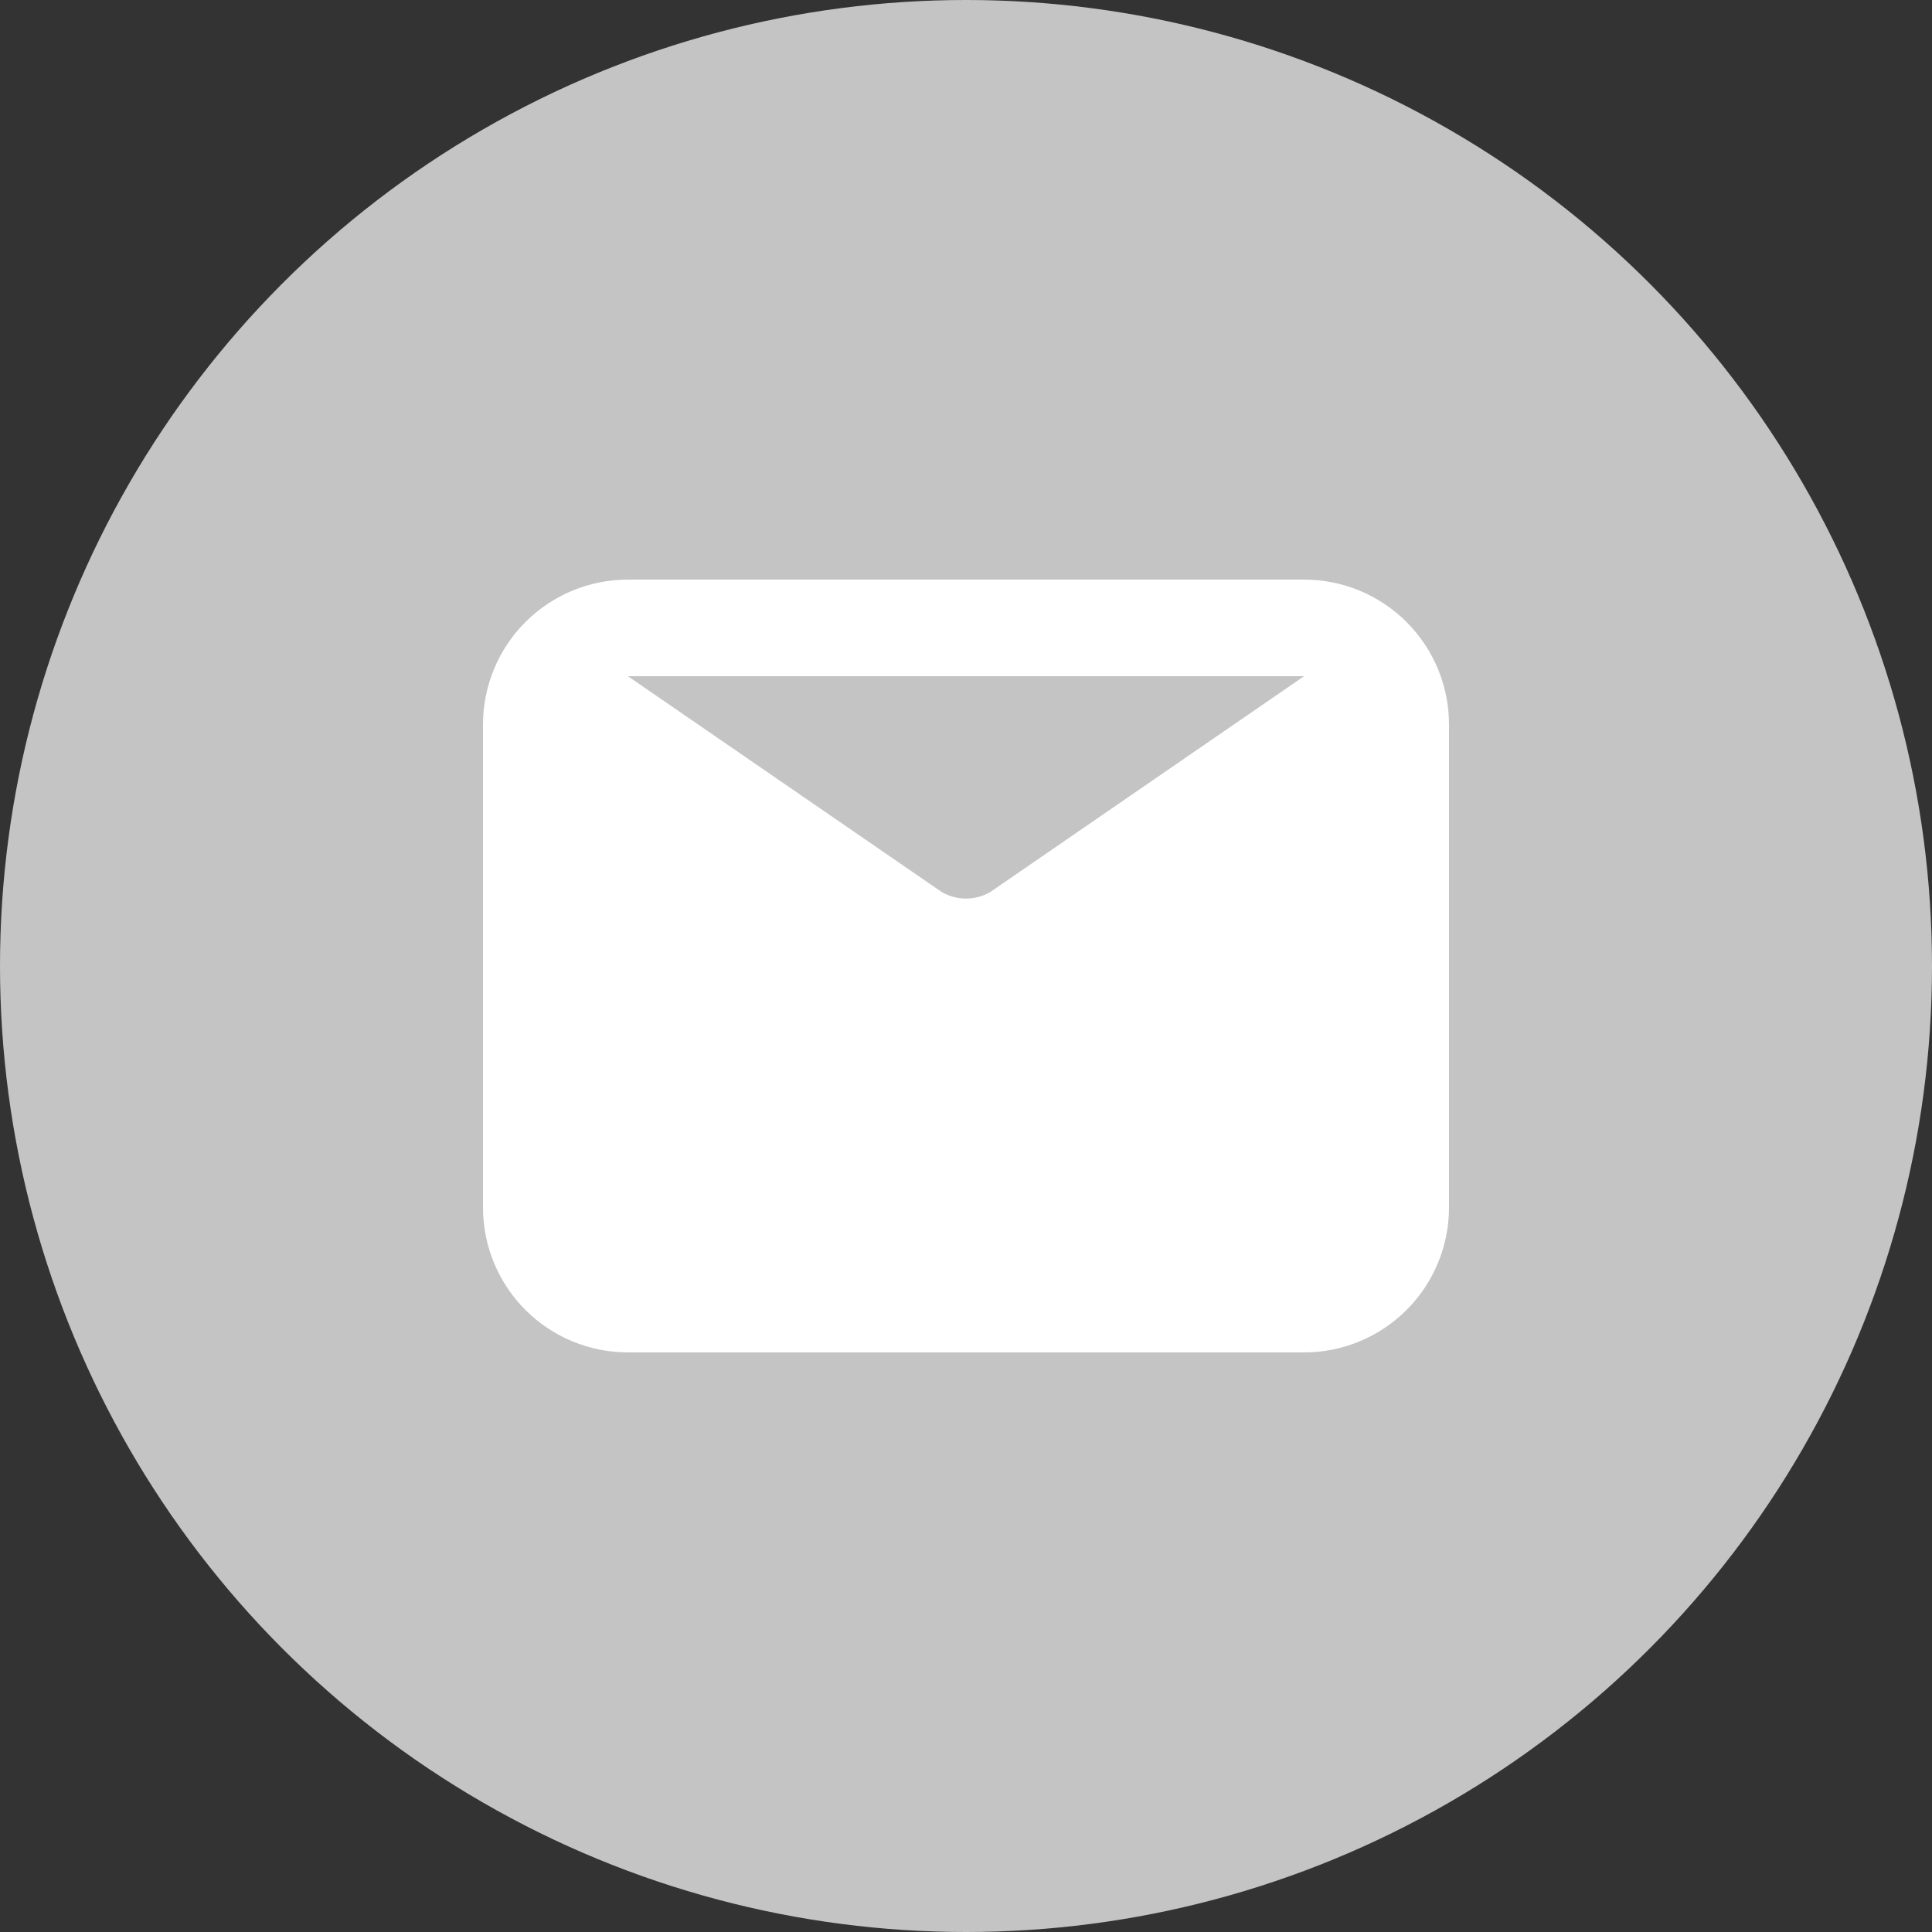 <svg width="60" height="60" viewBox="0 0 60 60" fill="none" xmlns="http://www.w3.org/2000/svg">
<rect x="0" y="0" width="60" height="60" fill="#333333" stroke="none"/>
<circle cx="30" cy="30" r="30" fill="#C4C4C4"/>
<path d="M40.5 18H19.5C18.306 18 17.162 18.474 16.318 19.318C15.474 20.162 15 21.306 15 22.5V37.5C15 38.694 15.474 39.838 16.318 40.682C17.162 41.526 18.306 42 19.5 42H40.5C41.694 42 42.838 41.526 43.682 40.682C44.526 39.838 45 38.694 45 37.5V22.5C45 21.306 44.526 20.162 43.682 19.318C42.838 18.474 41.694 18 40.5 18V18ZM40.5 21L30.75 27.705C30.522 27.837 30.263 27.906 30 27.906C29.737 27.906 29.478 27.837 29.25 27.705L19.5 21H40.5Z" fill="white"/>
</svg>
